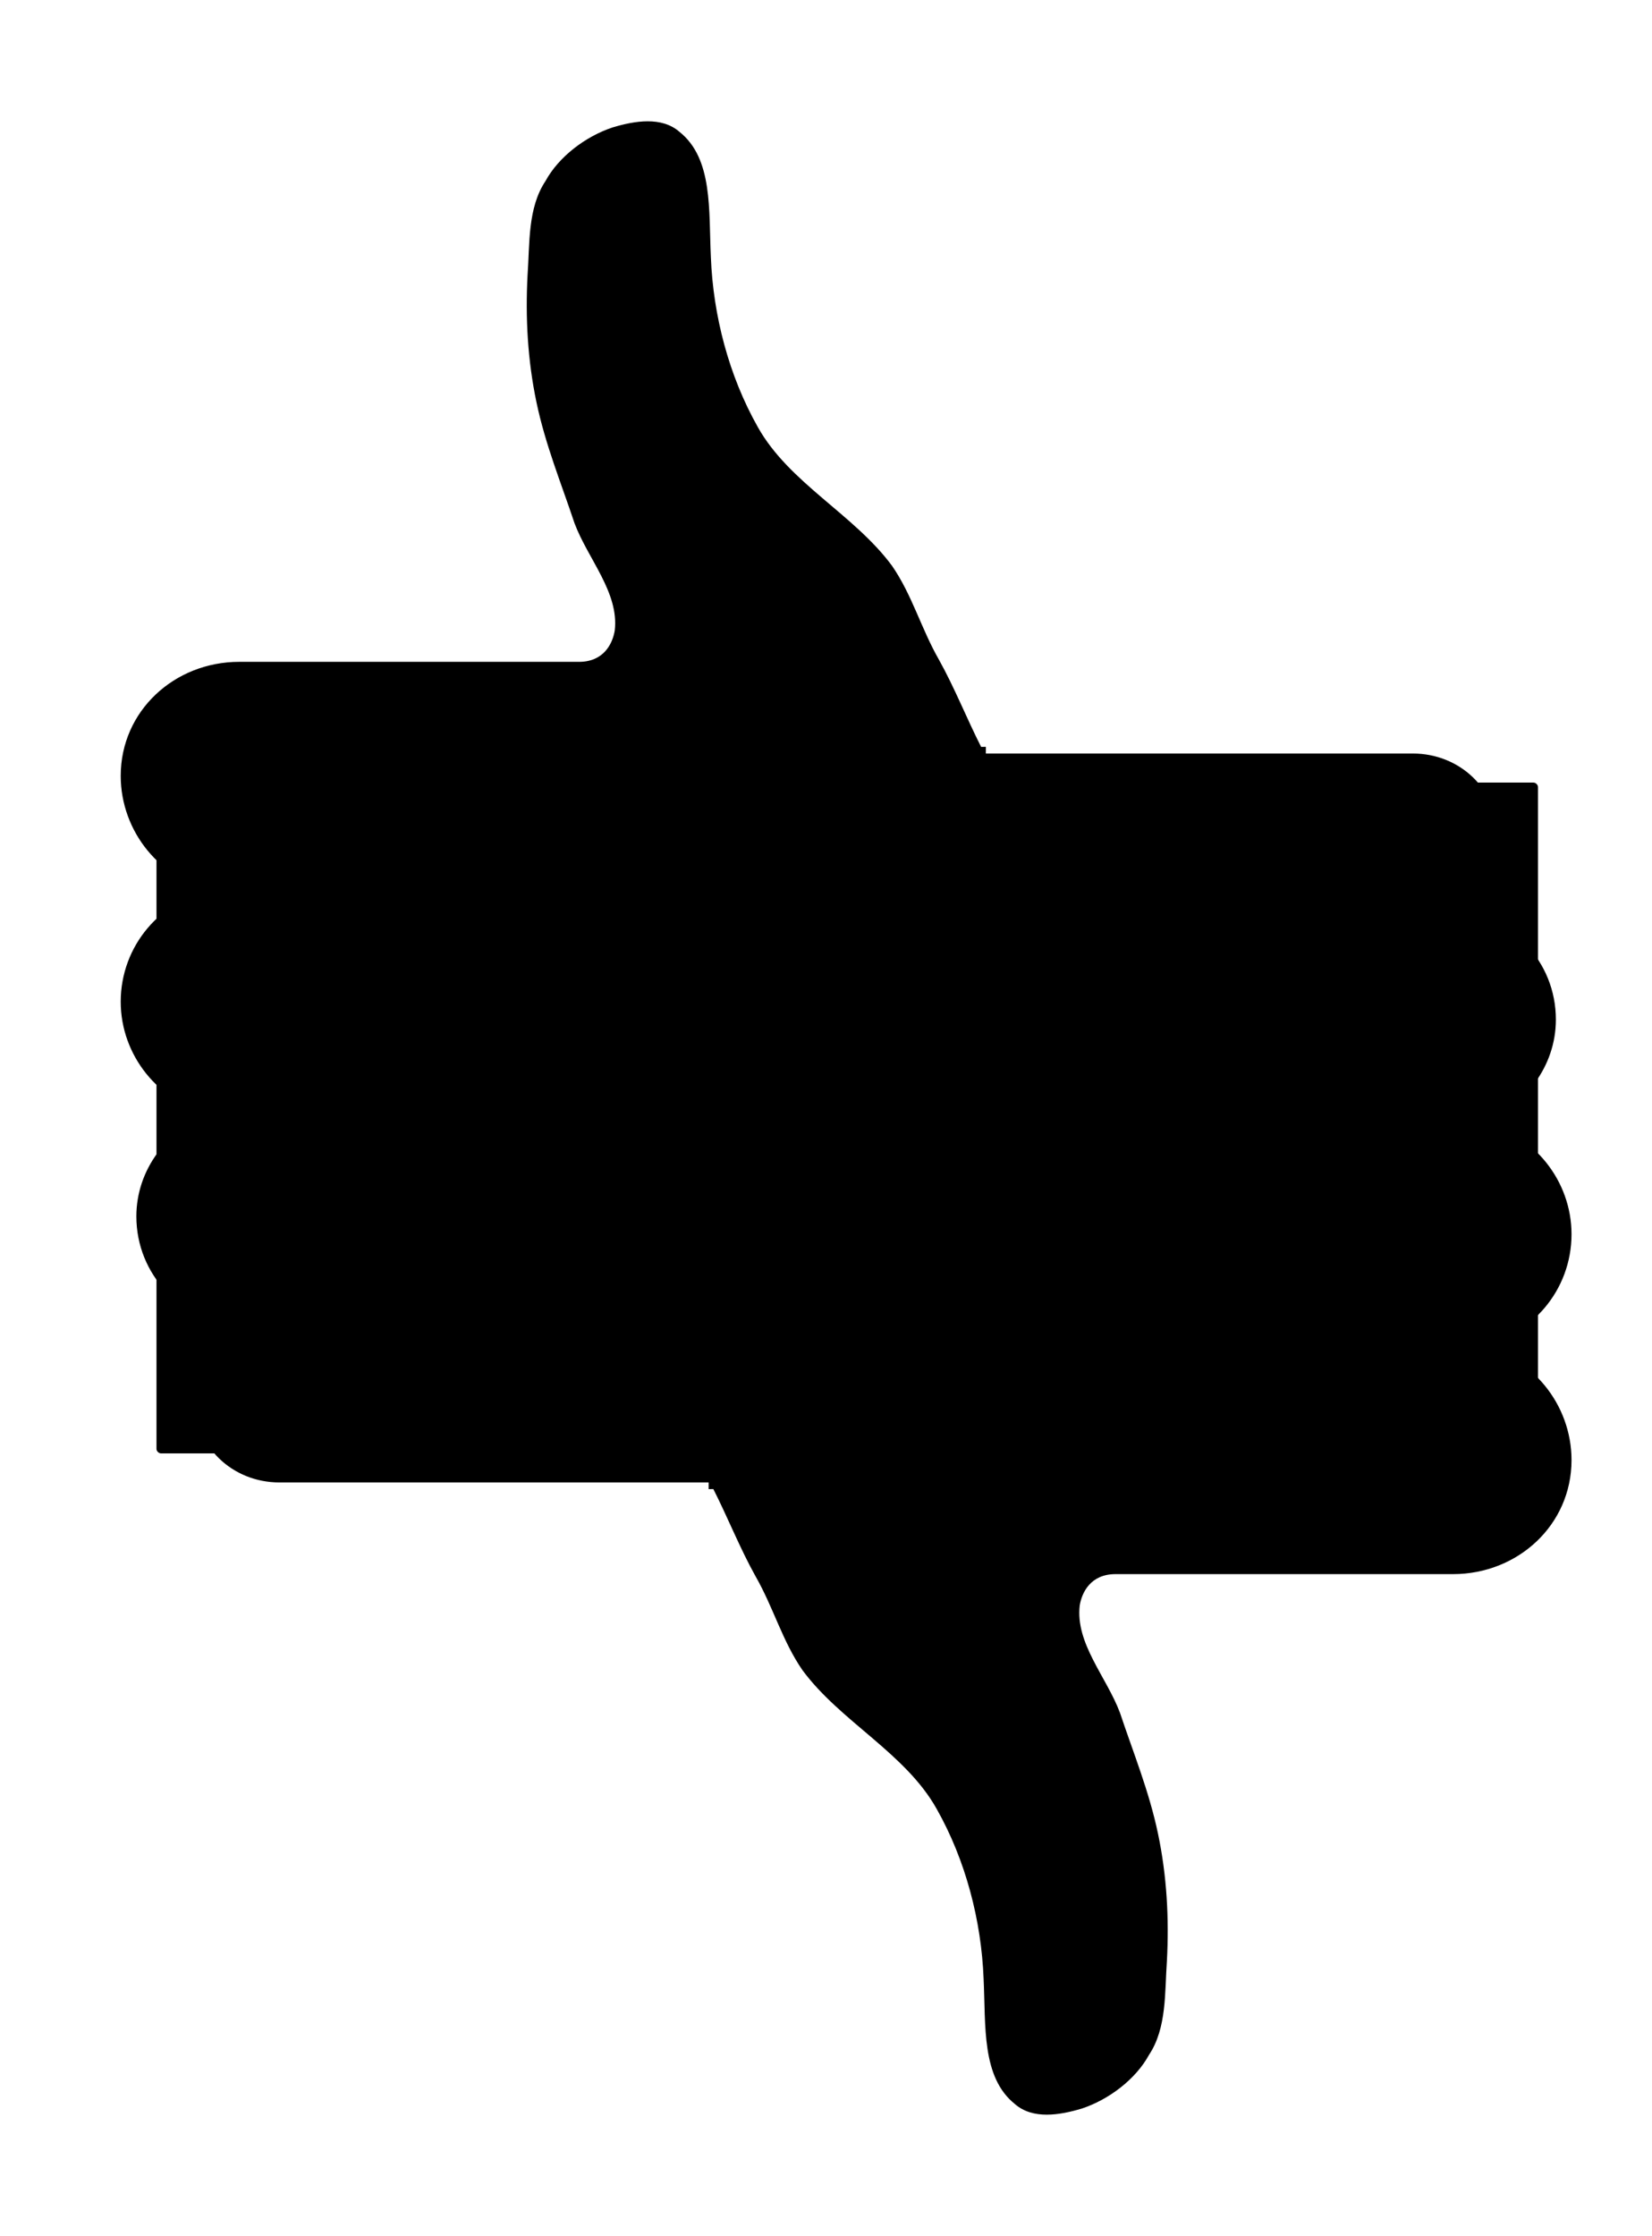 <svg xmlns="http://www.w3.org/2000/svg" xmlns:xlink="http://www.w3.org/1999/xlink" x="0" y="0" version="1.1" viewBox="0 0 73.9 100" xml:space="preserve" style="enable-background:new 0 0 73.9 100"><style type="text/css">.st0{fill-rule:evenodd;clip-rule:evenodd}</style><g xmlns:cc="http://creativecommons.org/ns#" xmlns:dc="http://purl.org/dc/elements/1.1/" xmlns:rdf="http://www.w3.org/1999/02/22-rdf-syntax-ns#" xmlns:svg="http://www.w3.org/2000/svg" id="ThumbsUp"><path d="M31.7,66.6c3.3,0,10.2-2.2,13.1-2.7c1.8-0.3,6.8-0.8,6.8-0.8V38c0,0-3.7-0.2-5.1-1.2c-2.3-1.7-3.1-4.8-4.5-7.3 c-0.8-1.4-1.2-2.9-2.1-4.2c-1.7-2.3-4.6-3.7-6-6.2c-1.3-2.3-2-5-2.1-7.6c-0.1-2.1,0.1-4.4-1.4-5.6c-0.8-0.7-2-0.5-3-0.2 c-1.2,0.4-2.4,1.3-3,2.4c-0.8,1.2-0.7,2.8-0.8,4.2c-0.1,1.9,0,3.8,0.4,5.7c0.4,1.9,1.1,3.6,1.7,5.4c0.6,1.6,2,3.1,1.8,4.8 c-0.1,0.6-0.5,1.4-1.6,1.4H10.7c-2.9,0-5.3,2.2-5.3,5.1c0,2.5,1.8,4.7,4.2,5.1c-2.4,0.4-4.2,2.5-4.2,5c0,2.4,1.7,4.5,4,5 c-1.9,0.7-3.3,2.5-3.3,4.6c0,2.6,2,4.7,4.6,4.9c-1.2,0.6-2,1.9-2,3.3c0,2.1,1.7,3.7,3.8,3.7H31.7z M68.6,66.2 c0.1,0,0.2-0.1,0.2-0.2V35.2c0-0.1-0.1-0.2-0.2-0.2H54.4c-0.1,0-0.2,0.1-0.2,0.2V66c0,0.1,0.1,0.2,0.2,0.2H68.6 C68.6,66.2,68.6,66.2,68.6,66.2z M59.4,64.8c-1.6,0-2.9-1.3-2.9-2.9c0-1.6,1.3-2.9,2.9-2.9c1.6,0,2.9,1.3,2.9,2.9 C62.3,63.5,61,64.8,59.4,64.8z" class="st0"/></g><g id="ThumbsDown"><path d="M44.1,33.4c-3.3,0-10.2,2.2-13.1,2.7c-1.8,0.3-6.8,0.8-6.8,0.8V62c0,0,3.7,0.2,5.1,1.2 c2.3,1.7,3.1,4.8,4.5,7.3c0.8,1.4,1.2,2.9,2.1,4.2c1.7,2.3,4.6,3.7,6,6.2c1.3,2.3,2,5,2.1,7.6c0.1,2.1-0.1,4.4,1.4,5.6 c0.8,0.7,2,0.5,3,0.2c1.2-0.4,2.4-1.3,3-2.4c0.8-1.2,0.7-2.8,0.8-4.2c0.1-1.9,0-3.8-0.4-5.7c-0.4-1.9-1.1-3.6-1.7-5.4 c-0.6-1.6-2-3.1-1.8-4.8c0.1-0.6,0.5-1.4,1.6-1.4h15.1c2.9,0,5.3-2.2,5.3-5.1c0-2.5-1.8-4.7-4.2-5.1c2.4-0.4,4.2-2.5,4.2-5 c0-2.4-1.7-4.5-4-5c1.9-0.7,3.3-2.5,3.3-4.6c0-2.6-2-4.7-4.6-4.9c1.2-0.6,2-1.9,2-3.3c0-2.1-1.7-3.7-3.8-3.7H44.1z M7.2,33.8 C7.1,33.8,7,33.9,7,34v30.8c0,0.1,0.1,0.2,0.2,0.2h14.1c0.1,0,0.2-0.1,0.2-0.2V34c0-0.1-0.1-0.2-0.2-0.2H7.2 C7.2,33.8,7.2,33.8,7.2,33.8z M16.4,35.2c1.6,0,2.9,1.3,2.9,2.9c0,1.6-1.3,2.9-2.9,2.9c-1.6,0-2.9-1.3-2.9-2.9 C13.5,36.5,14.8,35.2,16.4,35.2z" class="st0"/></g></svg>